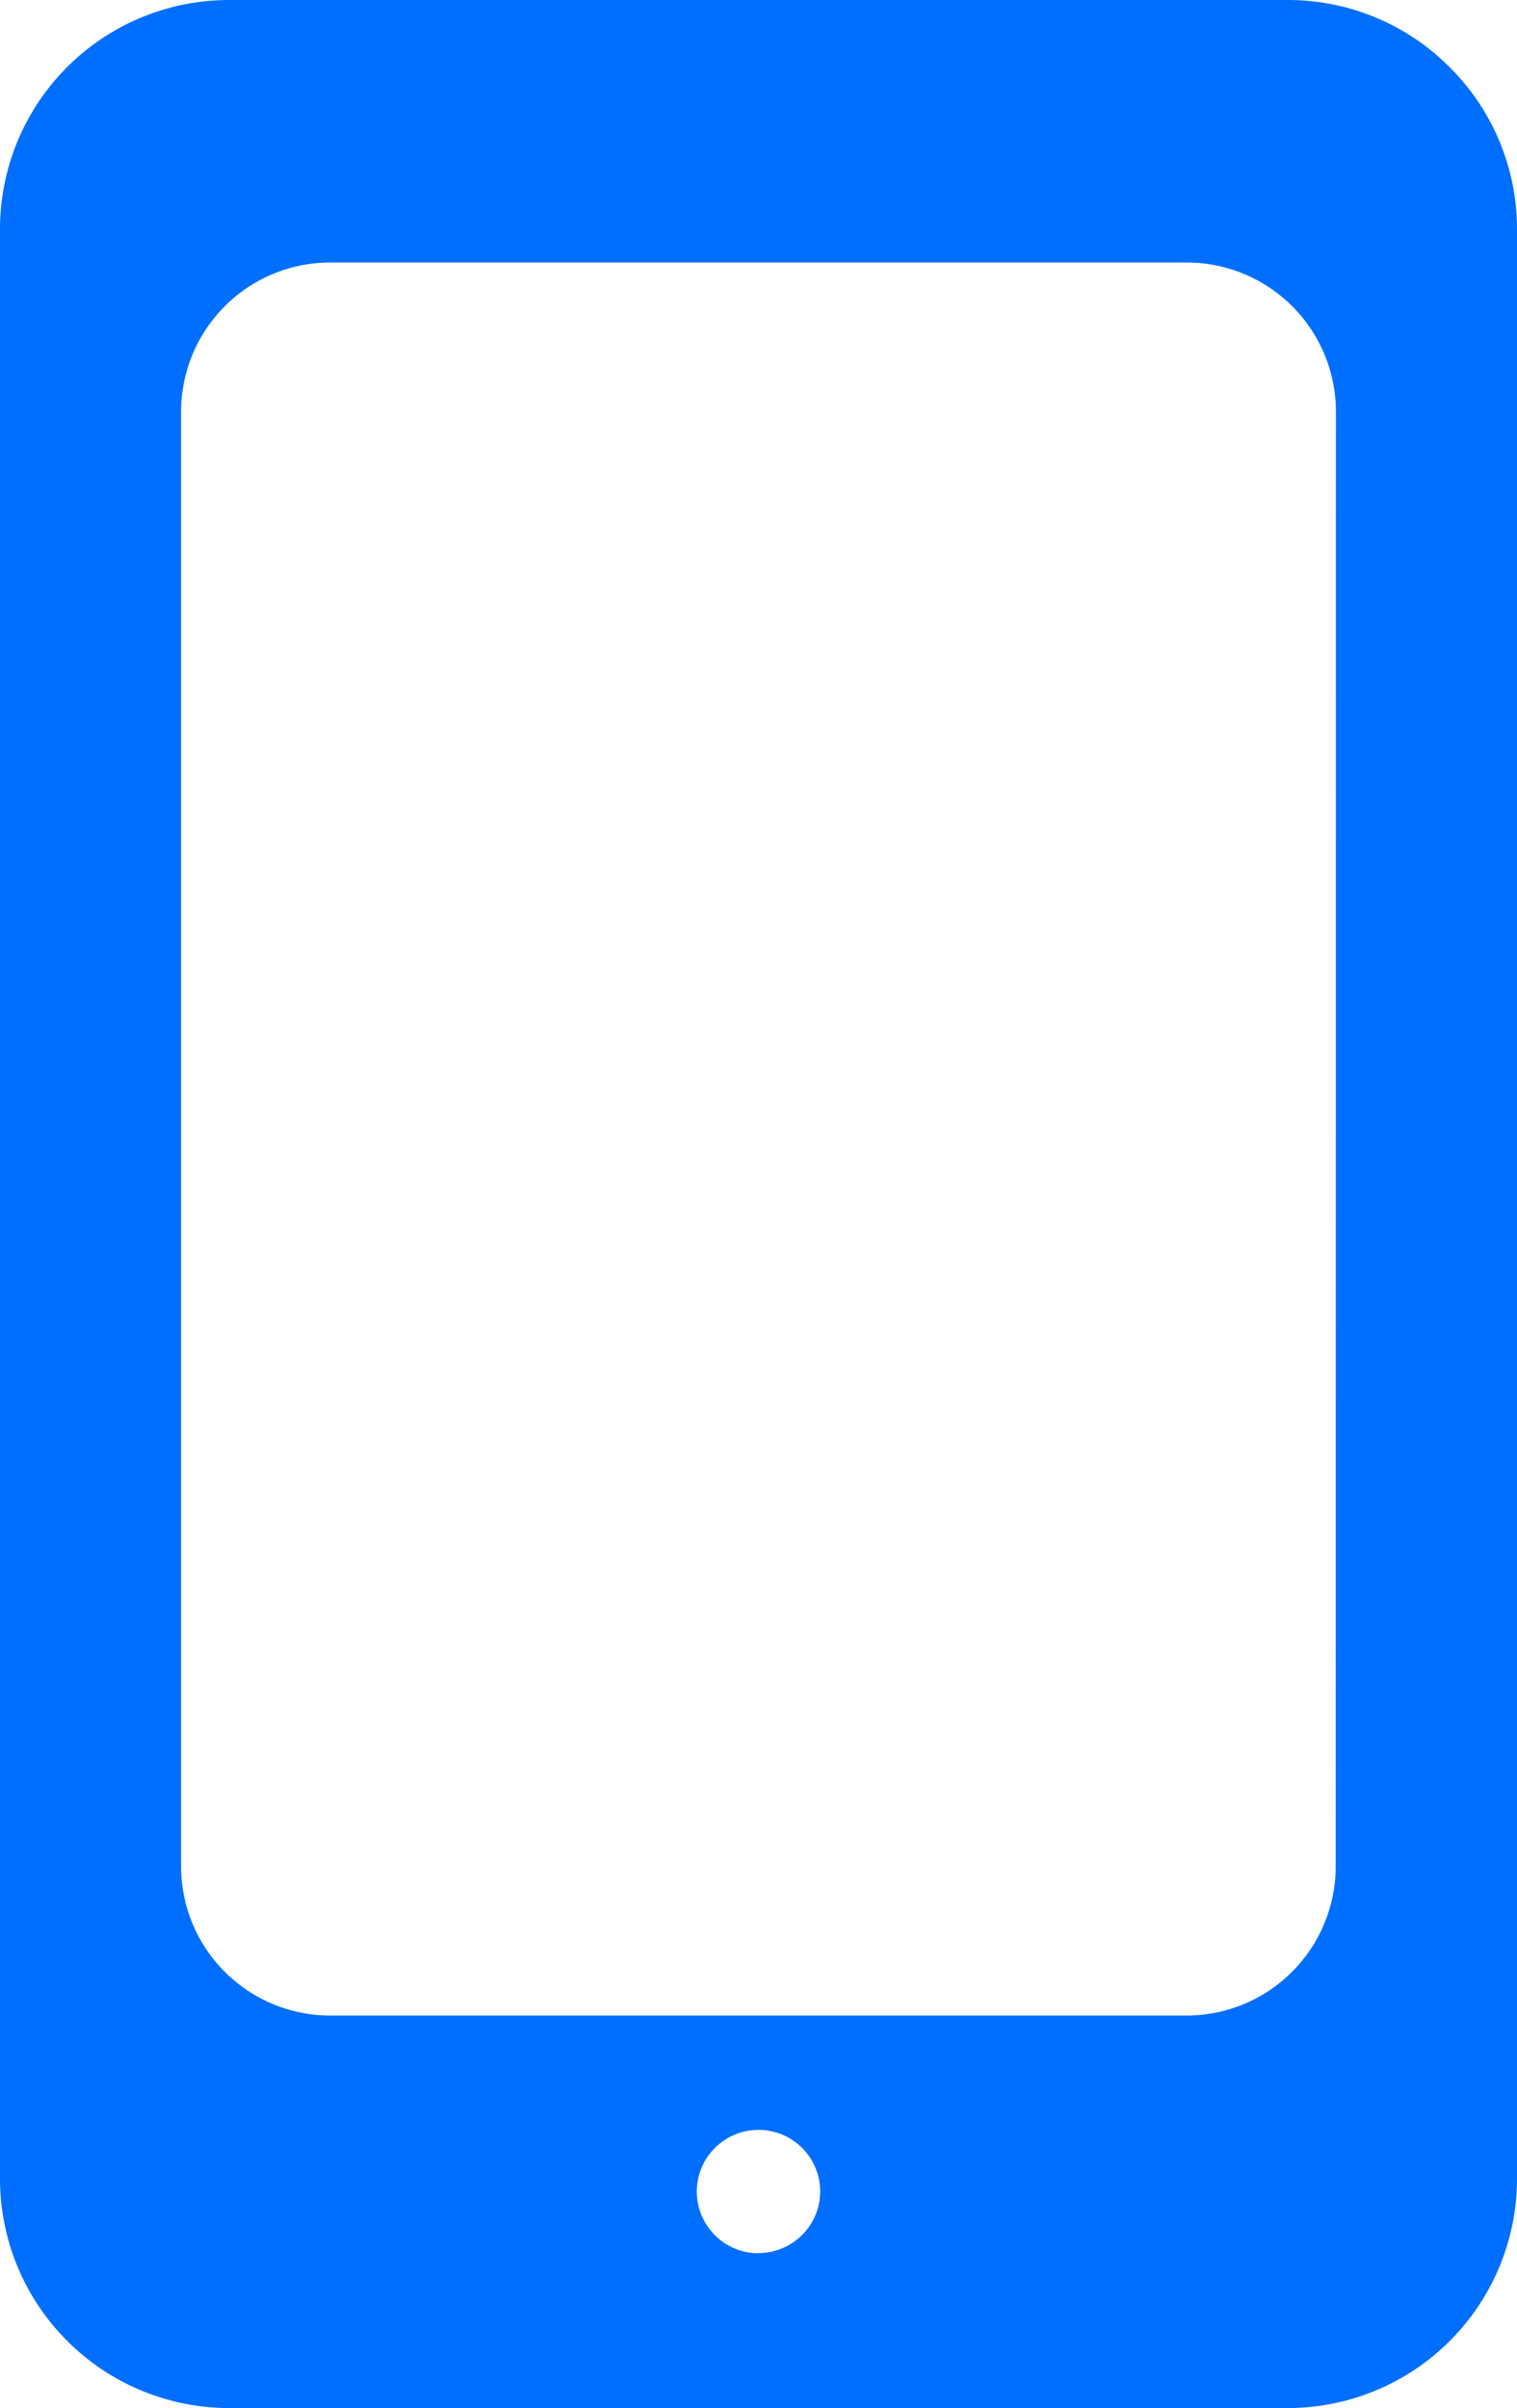 <svg xmlns="http://www.w3.org/2000/svg" width="14.51" height="23.025" viewBox="0 0 14.51 23.025"><path d="M85.468.645v0A2.179,2.179,0,0,0,83.924,0H73.784A2.191,2.191,0,0,0,71.6,2.184V20.839a2.193,2.193,0,0,0,2.184,2.186H83.926a2.193,2.193,0,0,0,2.184-2.184V2.186A2.179,2.179,0,0,0,85.468.645Zm-6.613,20.9h0a.59.59,0,1,1,.59-.59A.59.59,0,0,1,78.855,21.543Zm5.521-3.7a1.427,1.427,0,0,1-1.427,1.427h-8.19a1.427,1.427,0,0,1-1.427-1.427V3.937a1.427,1.427,0,0,1,1.427-1.427h8.192a1.427,1.427,0,0,1,1.427,1.427Z" transform="translate(-71.6)" fill="#006fff"/></svg>